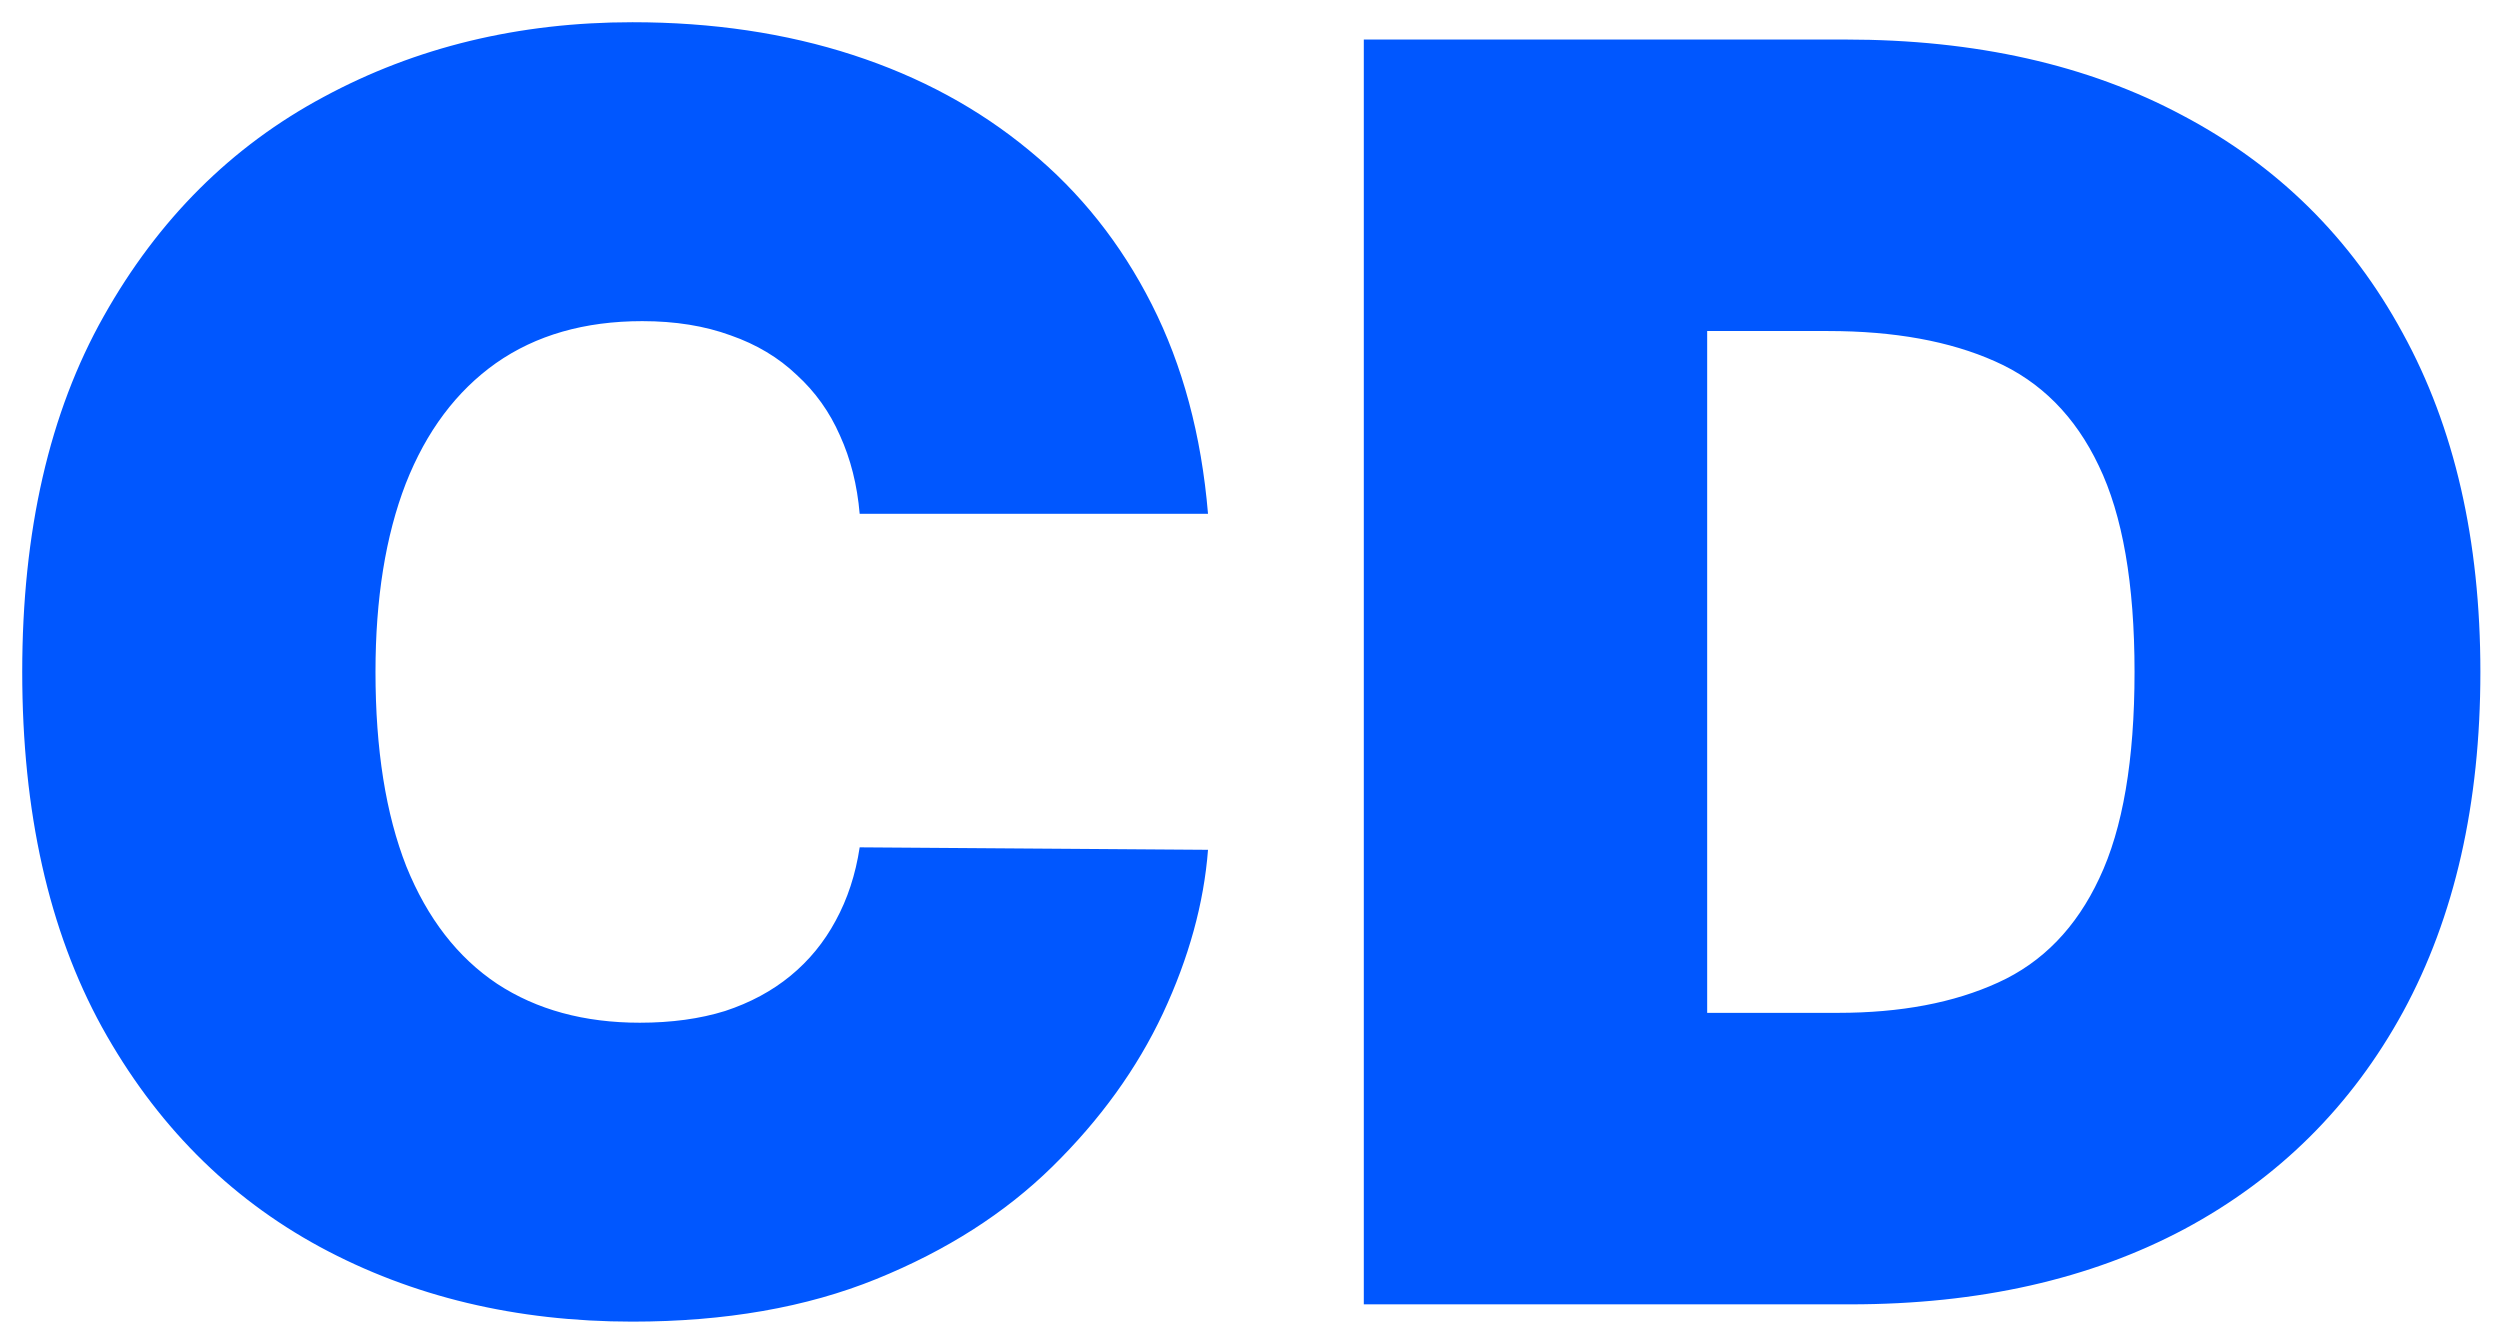 <svg width="92" height="49" viewBox="0 0 92 49" fill="none" xmlns="http://www.w3.org/2000/svg">
<path d="M44.455 18.909H31.636C31.546 17.849 31.303 16.886 30.909 16.023C30.53 15.159 30 14.417 29.318 13.796C28.651 13.159 27.841 12.674 26.886 12.341C25.932 11.992 24.849 11.818 23.636 11.818C21.515 11.818 19.72 12.333 18.25 13.364C16.796 14.394 15.689 15.871 14.932 17.796C14.189 19.72 13.818 22.03 13.818 24.727C13.818 27.576 14.197 29.962 14.954 31.886C15.727 33.795 16.841 35.235 18.296 36.205C19.75 37.159 21.5 37.636 23.546 37.636C24.712 37.636 25.758 37.492 26.682 37.205C27.606 36.901 28.409 36.47 29.091 35.909C29.773 35.349 30.326 34.674 30.75 33.886C31.189 33.083 31.485 32.182 31.636 31.182L44.455 31.273C44.303 33.242 43.75 35.25 42.795 37.295C41.841 39.326 40.485 41.205 38.727 42.932C36.985 44.644 34.826 46.023 32.25 47.068C29.674 48.114 26.682 48.636 23.273 48.636C19 48.636 15.167 47.72 11.773 45.886C8.394 44.053 5.72 41.356 3.75 37.795C1.795 34.235 0.818 29.879 0.818 24.727C0.818 19.546 1.818 15.182 3.818 11.636C5.818 8.076 8.515 5.386 11.909 3.568C15.303 1.735 19.091 0.818 23.273 0.818C26.212 0.818 28.917 1.22 31.386 2.023C33.856 2.826 36.023 4 37.886 5.545C39.75 7.076 41.25 8.962 42.386 11.204C43.523 13.447 44.212 16.015 44.455 18.909ZM68.097 48H50.188V1.455H67.915C72.703 1.455 76.839 2.386 80.324 4.25C83.824 6.098 86.521 8.765 88.415 12.25C90.324 15.72 91.278 19.879 91.278 24.727C91.278 29.576 90.331 33.742 88.438 37.227C86.544 40.697 83.862 43.364 80.392 45.227C76.922 47.076 72.824 48 68.097 48ZM62.824 37.273H67.642C69.945 37.273 71.907 36.901 73.528 36.159C75.165 35.417 76.407 34.136 77.256 32.318C78.119 30.5 78.551 27.97 78.551 24.727C78.551 21.485 78.112 18.954 77.233 17.136C76.369 15.318 75.097 14.038 73.415 13.296C71.748 12.553 69.703 12.182 67.278 12.182H62.824V37.273Z" fill="#0057FF"/>
</svg>
